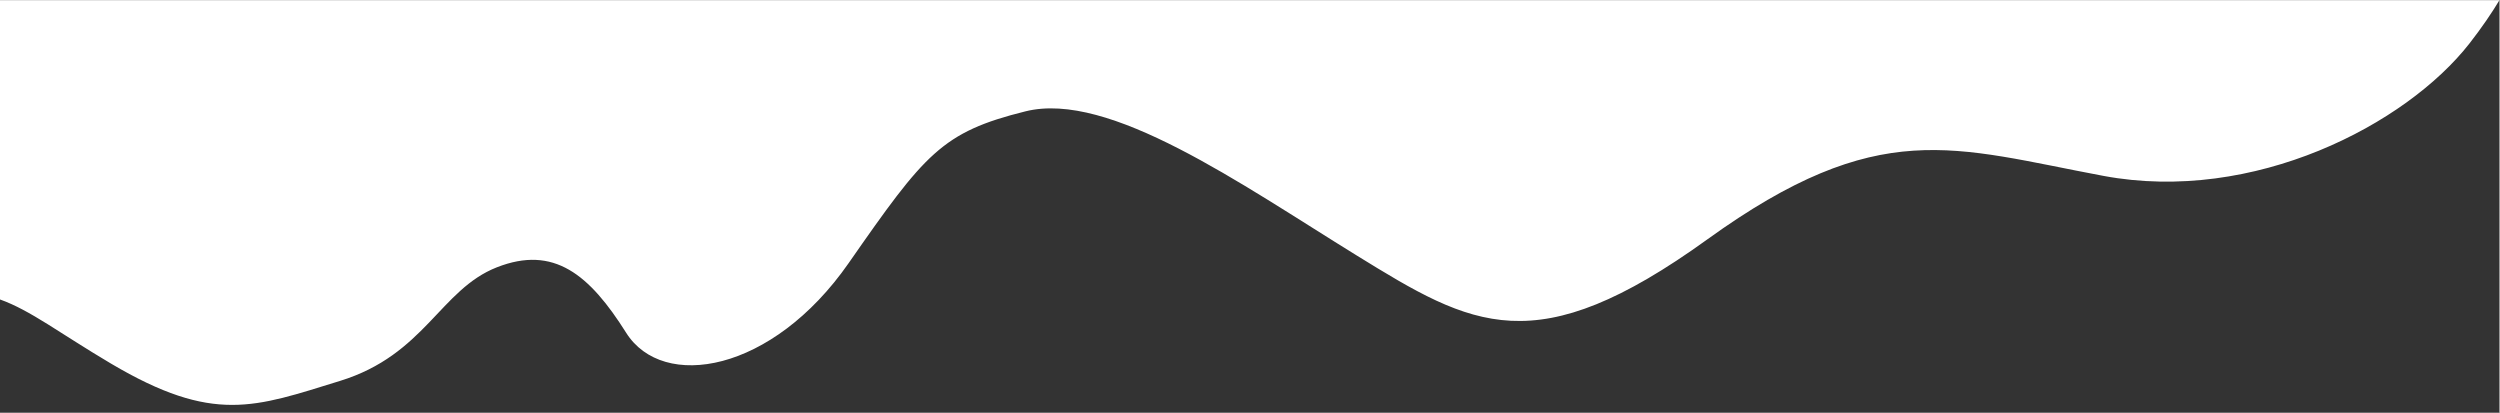 <?xml version="1.0" encoding="utf-8"?>
<!-- Generator: Adobe Illustrator 25.2.3, SVG Export Plug-In . SVG Version: 6.00 Build 0)  -->
<svg version="1.1" id="Layer_1" xmlns="http://www.w3.org/2000/svg" xmlns:xlink="http://www.w3.org/1999/xlink" x="0px" y="0px"
	 viewBox="0 0 2478.7 409.2" style="enable-background:new 0 0 2478.7 409.2;" xml:space="preserve">
<rect x="0" y="0" width="2478.7" height="409.2" fill="#333333" stroke="none"/>
<style type="text/css">
	.st0{fill:#FFFFFF;}
</style>
<g>
	<path class="st0" d="M0,296.9c30.4,10.9,58.6,33.1,109.9,63.5c102,60.4,142.7,43.3,227.1,17.3c84.4-26,99.3-90.6,155.7-112.7
		c56.4-22.1,91.7,7.1,128.1,64.9c36.4,57.8,144.8,39.8,220.6-69s92.4-129.9,175.3-150.5c82.9-20.7,213.1,71.7,328.3,142.8
		c115.2,71.1,177.3,107.1,347.7-15.8s244.1-90.8,392.9-63c148.8,27.8,300-50.8,362.9-131.4c12.3-15.8,22-30.1,29.7-42.9H0V296.9z"/>
	<rect x="2478.2" class="st0" width="0.5" height="409.2"/>
</g>
</svg>
